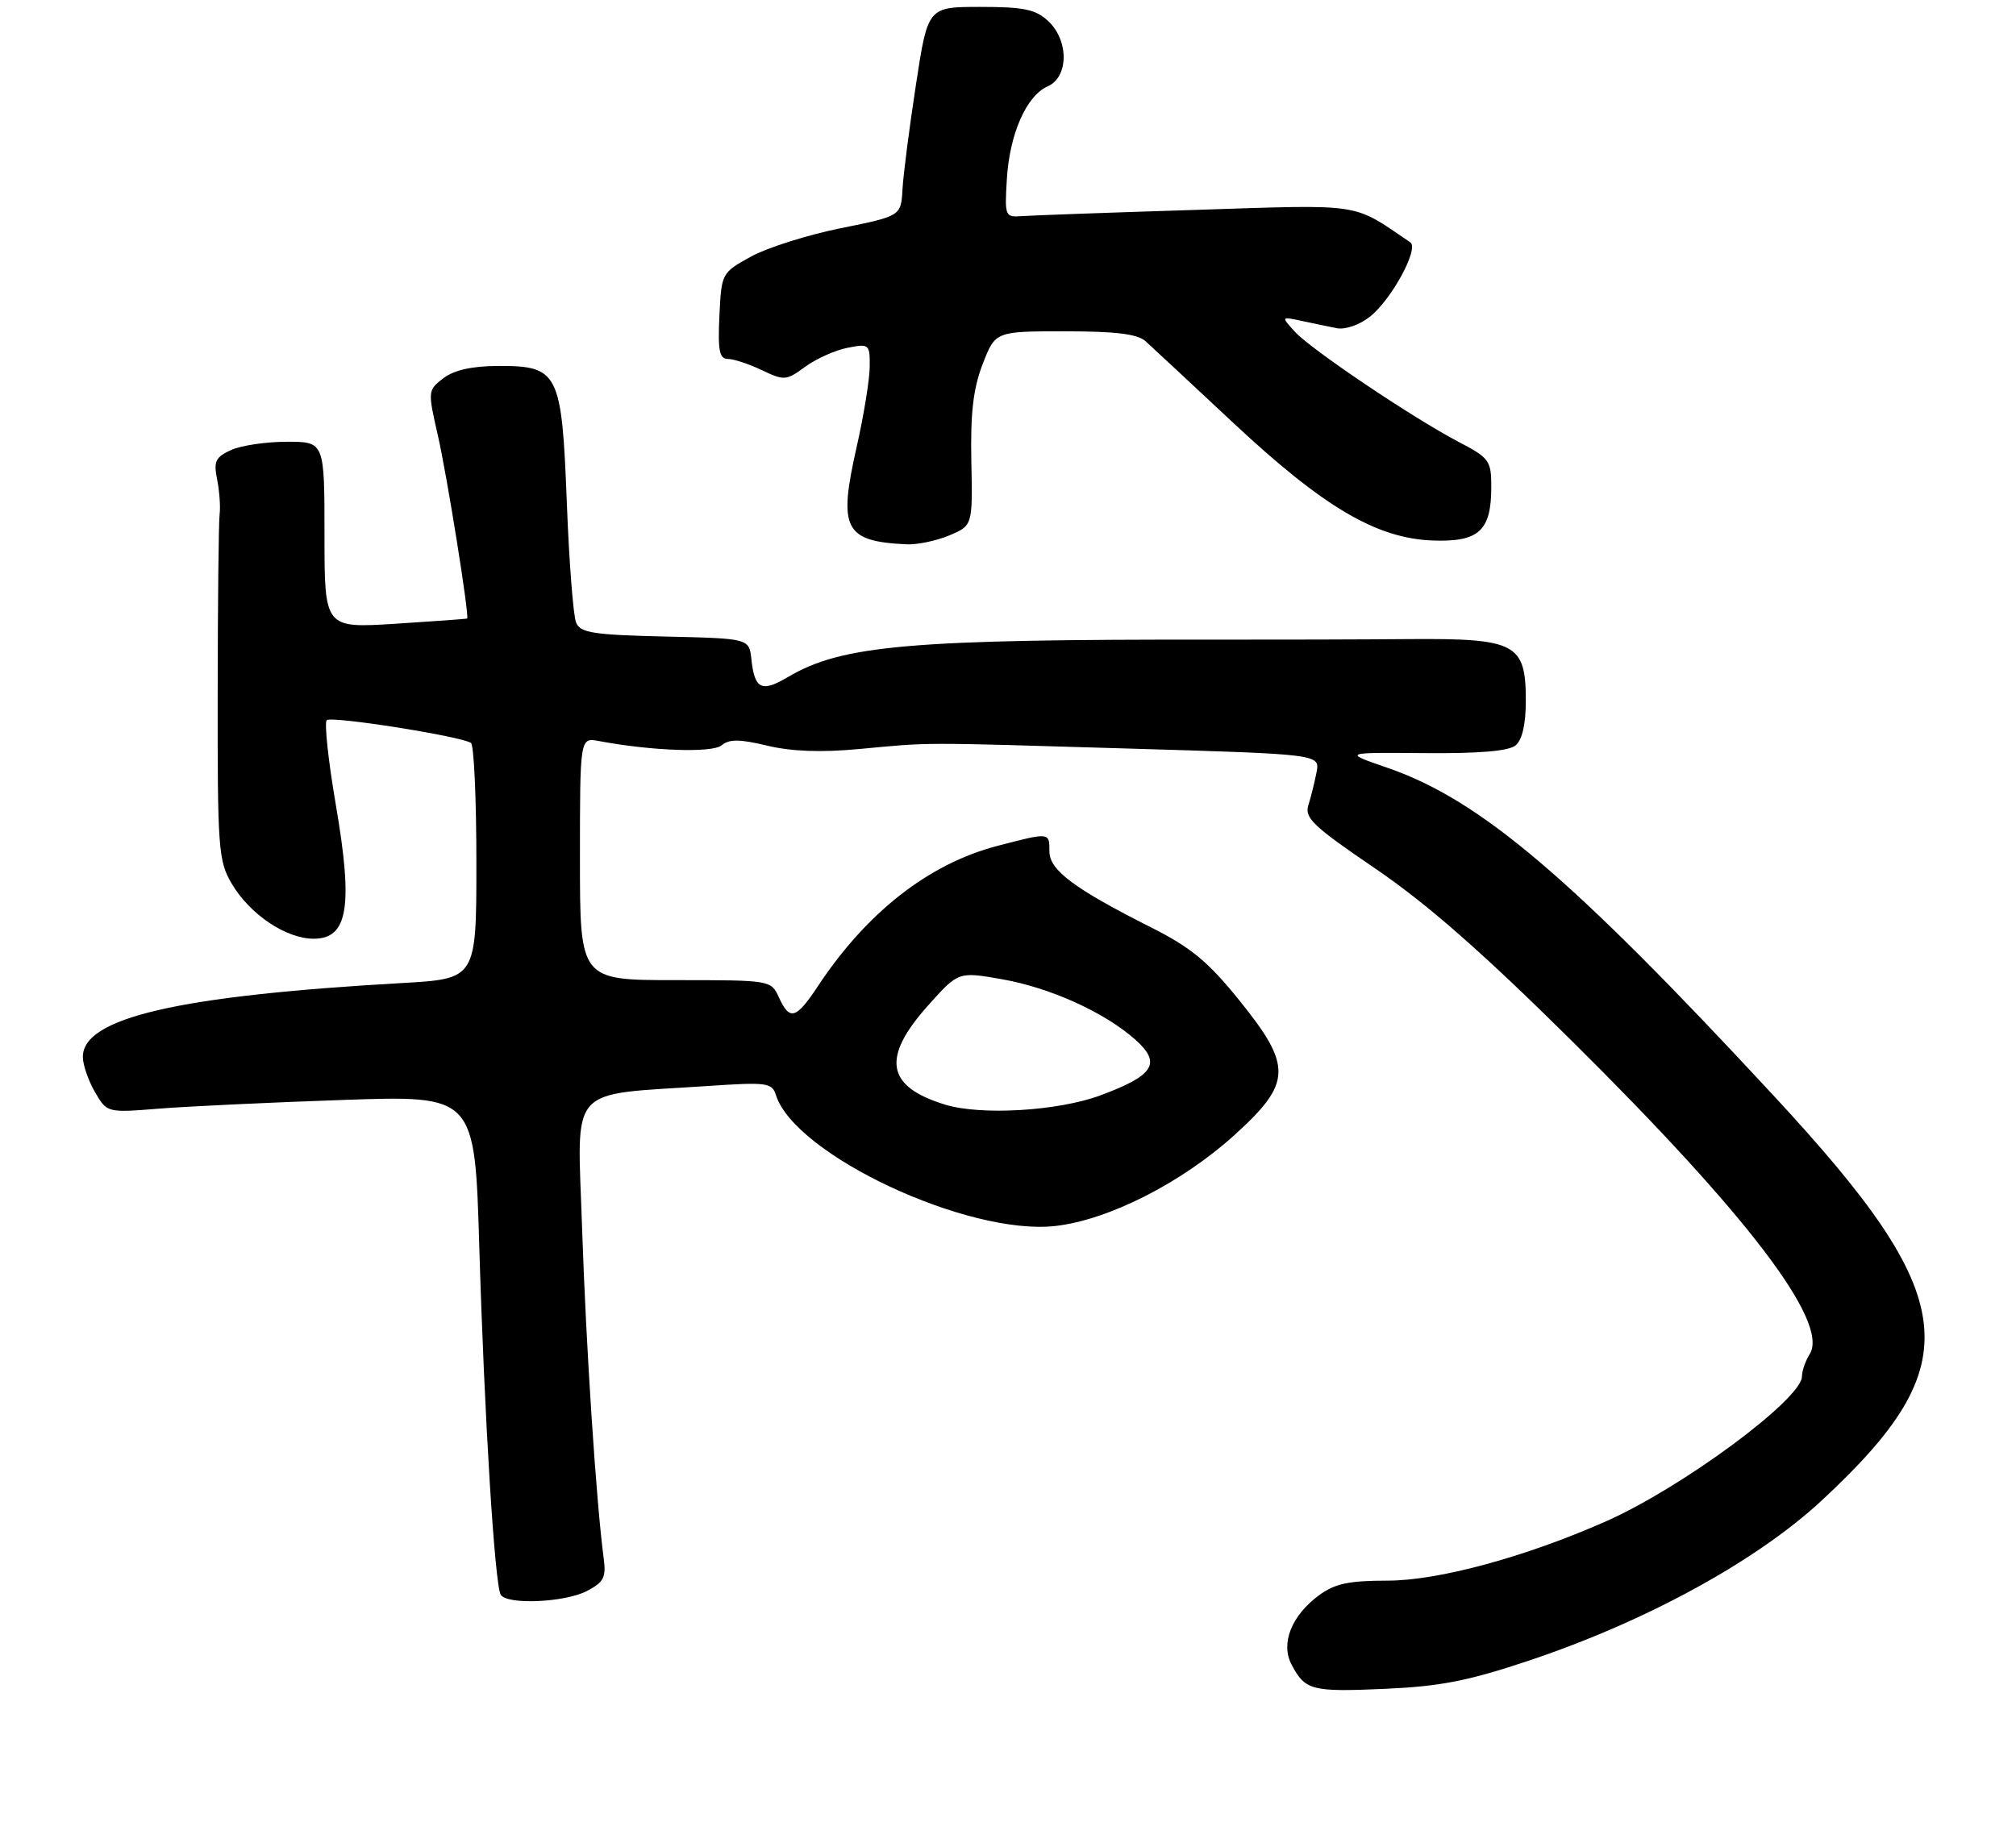 <?xml version="1.0" encoding="UTF-8" standalone="no"?>
<!DOCTYPE svg PUBLIC "-//W3C//DTD SVG 1.1//EN" "http://www.w3.org/Graphics/SVG/1.1/DTD/svg11.dtd" >
<svg xmlns="http://www.w3.org/2000/svg" xmlns:xlink="http://www.w3.org/1999/xlink" version="1.1" viewBox="0 0 292 264">
 <g >
 <path fill="currentColor"
d=" M 221.44 240.59 C 238.45 234.90 254.41 226.16 263.87 217.38 C 285.25 197.52 284.15 188.16 257.00 158.85 C 227.60 127.10 214.41 115.89 201.00 111.25 C 194.50 109.01 194.50 109.01 206.27 109.11 C 214.25 109.18 218.51 108.82 219.52 107.99 C 220.48 107.19 221.00 104.93 221.00 101.53 C 221.00 93.22 219.60 92.48 204.15 92.59 C 197.19 92.65 184.75 92.68 176.50 92.67 C 131.70 92.61 121.99 93.45 114.12 98.09 C 110.30 100.35 109.30 99.86 108.83 95.50 C 108.50 92.50 108.50 92.50 96.35 92.22 C 85.97 91.98 84.08 91.69 83.45 90.22 C 83.04 89.27 82.43 81.46 82.10 72.85 C 81.37 53.91 80.91 52.99 72.10 53.02 C 68.32 53.04 65.76 53.62 64.21 54.80 C 61.96 56.54 61.95 56.65 63.41 63.03 C 64.76 68.94 68.02 89.35 67.66 89.61 C 67.57 89.67 62.89 90.01 57.25 90.37 C 47.00 91.01 47.00 91.01 47.00 77.51 C 47.00 64.00 47.00 64.00 41.55 64.00 C 38.55 64.00 34.91 64.54 33.46 65.20 C 31.21 66.23 30.92 66.84 31.45 69.45 C 31.78 71.13 31.95 73.40 31.81 74.50 C 31.67 75.60 31.54 87.30 31.53 100.50 C 31.50 122.94 31.63 124.73 33.55 128.00 C 36.18 132.47 41.42 136.00 45.44 136.00 C 50.40 136.00 51.17 131.35 48.65 116.65 C 47.55 110.25 46.96 104.71 47.32 104.34 C 47.97 103.70 66.60 106.63 68.21 107.63 C 68.65 107.90 69.00 115.70 69.00 124.96 C 69.00 141.81 69.00 141.81 58.25 142.42 C 25.78 144.26 12.00 147.45 12.00 153.12 C 12.00 154.26 12.79 156.55 13.75 158.21 C 15.50 161.22 15.50 161.22 23.00 160.62 C 27.12 160.29 39.11 159.72 49.63 159.36 C 68.77 158.69 68.77 158.69 69.42 180.60 C 70.16 205.42 71.66 229.64 72.53 231.05 C 73.45 232.53 81.78 232.17 84.99 230.51 C 87.46 229.23 87.81 228.54 87.44 225.76 C 86.36 217.69 84.87 194.92 84.31 177.91 C 83.62 156.84 81.95 158.72 102.64 157.33 C 111.10 156.76 111.82 156.86 112.39 158.66 C 115.14 167.32 140.16 179.04 152.85 177.62 C 160.53 176.76 171.13 171.38 178.76 164.48 C 187.15 156.89 187.23 154.48 179.44 144.85 C 174.99 139.33 172.48 137.26 166.78 134.39 C 155.61 128.76 152.00 126.07 152.00 123.37 C 152.00 120.56 152.07 120.57 144.47 122.55 C 134.54 125.14 125.56 132.15 118.47 142.87 C 115.30 147.66 114.38 147.93 112.82 144.50 C 111.68 142.01 111.63 142.00 97.84 142.00 C 84.00 142.00 84.00 142.00 84.00 124.42 C 84.00 106.84 84.00 106.84 86.75 107.36 C 94.40 108.80 103.17 109.11 104.52 107.98 C 105.63 107.06 107.13 107.07 111.13 108.03 C 114.63 108.87 118.93 109.03 124.40 108.52 C 135.03 107.53 132.59 107.53 163.84 108.46 C 191.19 109.27 191.19 109.27 190.69 111.89 C 190.41 113.32 189.88 115.46 189.51 116.64 C 188.91 118.50 190.21 119.72 199.22 125.85 C 206.69 130.94 214.65 137.92 227.57 150.71 C 253.21 176.10 264.98 191.60 262.12 196.18 C 261.50 197.17 261.00 198.62 261.00 199.40 C 261.00 202.69 243.64 215.53 232.61 220.41 C 220.90 225.59 208.32 229.00 200.95 229.00 C 195.33 229.00 193.34 229.43 191.02 231.14 C 187.05 234.08 185.46 238.11 187.07 241.16 C 189.04 244.90 189.96 245.14 200.52 244.68 C 208.61 244.32 212.62 243.54 221.44 240.59 Z  M 137.47 77.58 C 140.88 76.15 140.88 76.15 140.69 66.83 C 140.55 59.82 140.96 56.32 142.33 52.75 C 144.17 48.00 144.17 48.00 154.25 48.00 C 161.59 48.00 164.76 48.39 165.92 49.43 C 166.79 50.22 172.47 55.50 178.54 61.18 C 191.72 73.51 199.38 78.02 207.58 78.31 C 214.21 78.54 216.00 76.89 216.00 70.56 C 216.00 66.73 215.73 66.35 211.25 64.01 C 204.50 60.46 189.85 50.60 187.52 48.03 C 185.55 45.85 185.55 45.85 188.53 46.49 C 190.16 46.84 192.46 47.32 193.63 47.55 C 194.83 47.79 196.92 47.07 198.41 45.89 C 201.53 43.44 205.58 36.00 204.27 35.11 C 195.74 29.32 197.73 29.62 173.13 30.41 C 160.68 30.80 149.38 31.21 148.00 31.31 C 145.58 31.49 145.51 31.33 145.83 26.00 C 146.22 19.42 148.66 13.87 151.75 12.51 C 154.80 11.17 154.84 5.86 151.81 3.04 C 150.01 1.36 148.29 1.00 142.01 1.00 C 134.39 1.00 134.39 1.00 132.67 12.25 C 131.72 18.44 130.84 25.25 130.72 27.40 C 130.50 31.30 130.50 31.30 121.78 33.06 C 116.98 34.03 111.13 35.88 108.78 37.17 C 104.52 39.52 104.50 39.56 104.20 45.76 C 103.96 50.80 104.20 52.00 105.42 52.00 C 106.25 52.00 108.46 52.73 110.34 53.62 C 113.58 55.17 113.88 55.15 116.62 53.14 C 118.21 51.98 120.96 50.74 122.75 50.39 C 125.90 49.77 126.00 49.85 125.97 53.12 C 125.96 54.98 125.10 60.27 124.05 64.89 C 121.39 76.64 122.32 78.43 131.28 78.86 C 132.81 78.94 135.60 78.36 137.47 77.58 Z  M 136.94 160.05 C 128.34 157.44 127.62 153.26 134.46 145.63 C 138.82 140.76 138.82 140.76 145.13 141.87 C 152.12 143.10 159.96 146.65 164.43 150.61 C 168.28 154.03 167.17 155.81 159.40 158.69 C 153.30 160.96 142.15 161.63 136.94 160.05 Z "/>
</g>
</svg>